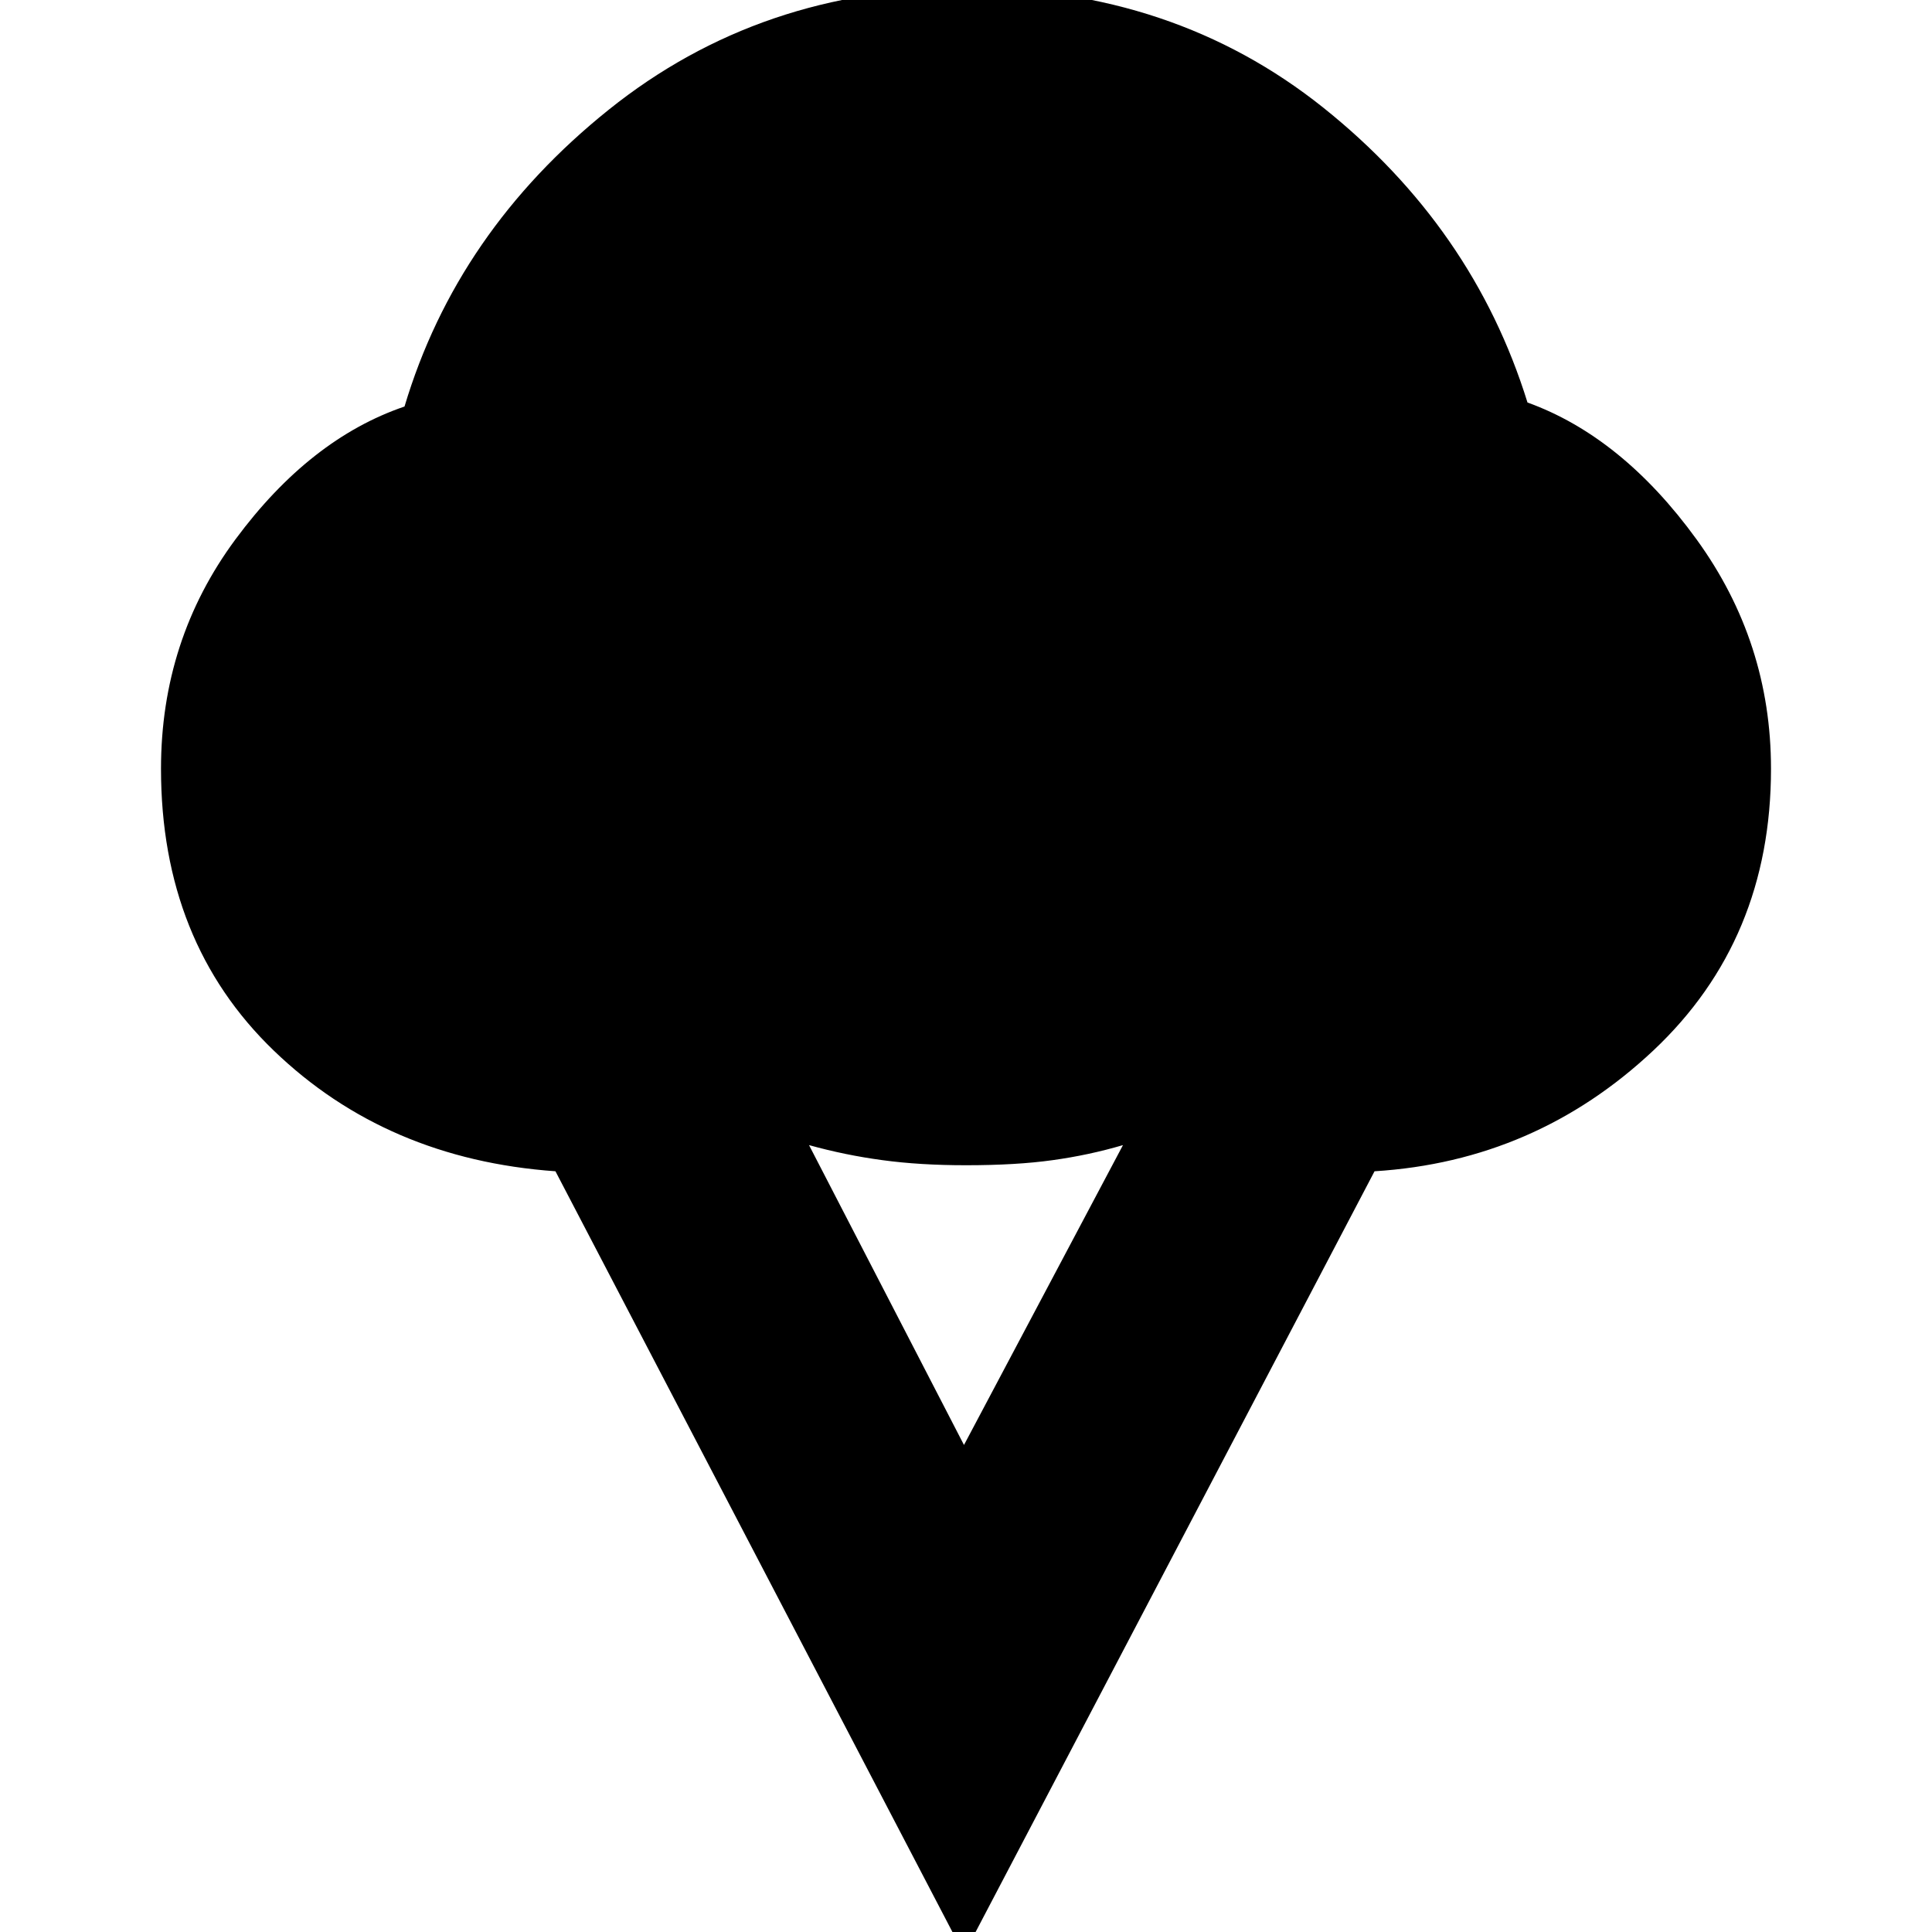 <svg xmlns="http://www.w3.org/2000/svg" height="24" width="24"><path d="M11.975 24.275 6.9 14.55q-2.1-.15-3.5-1.5T2 9.55q0-1.6.925-2.85t2.1-1.65q.65-2.175 2.538-3.688Q9.45-.15 12-.15q2.575 0 4.438 1.487Q18.3 2.825 18.975 5q1.175.425 2.1 1.7T22 9.55q0 2.125-1.462 3.5-1.463 1.375-3.463 1.5Zm0-6.325 1.975-3.725q-.425.125-.875.187-.45.063-1.075.063-.575 0-1.037-.063-.463-.062-.913-.187Z"/></svg>